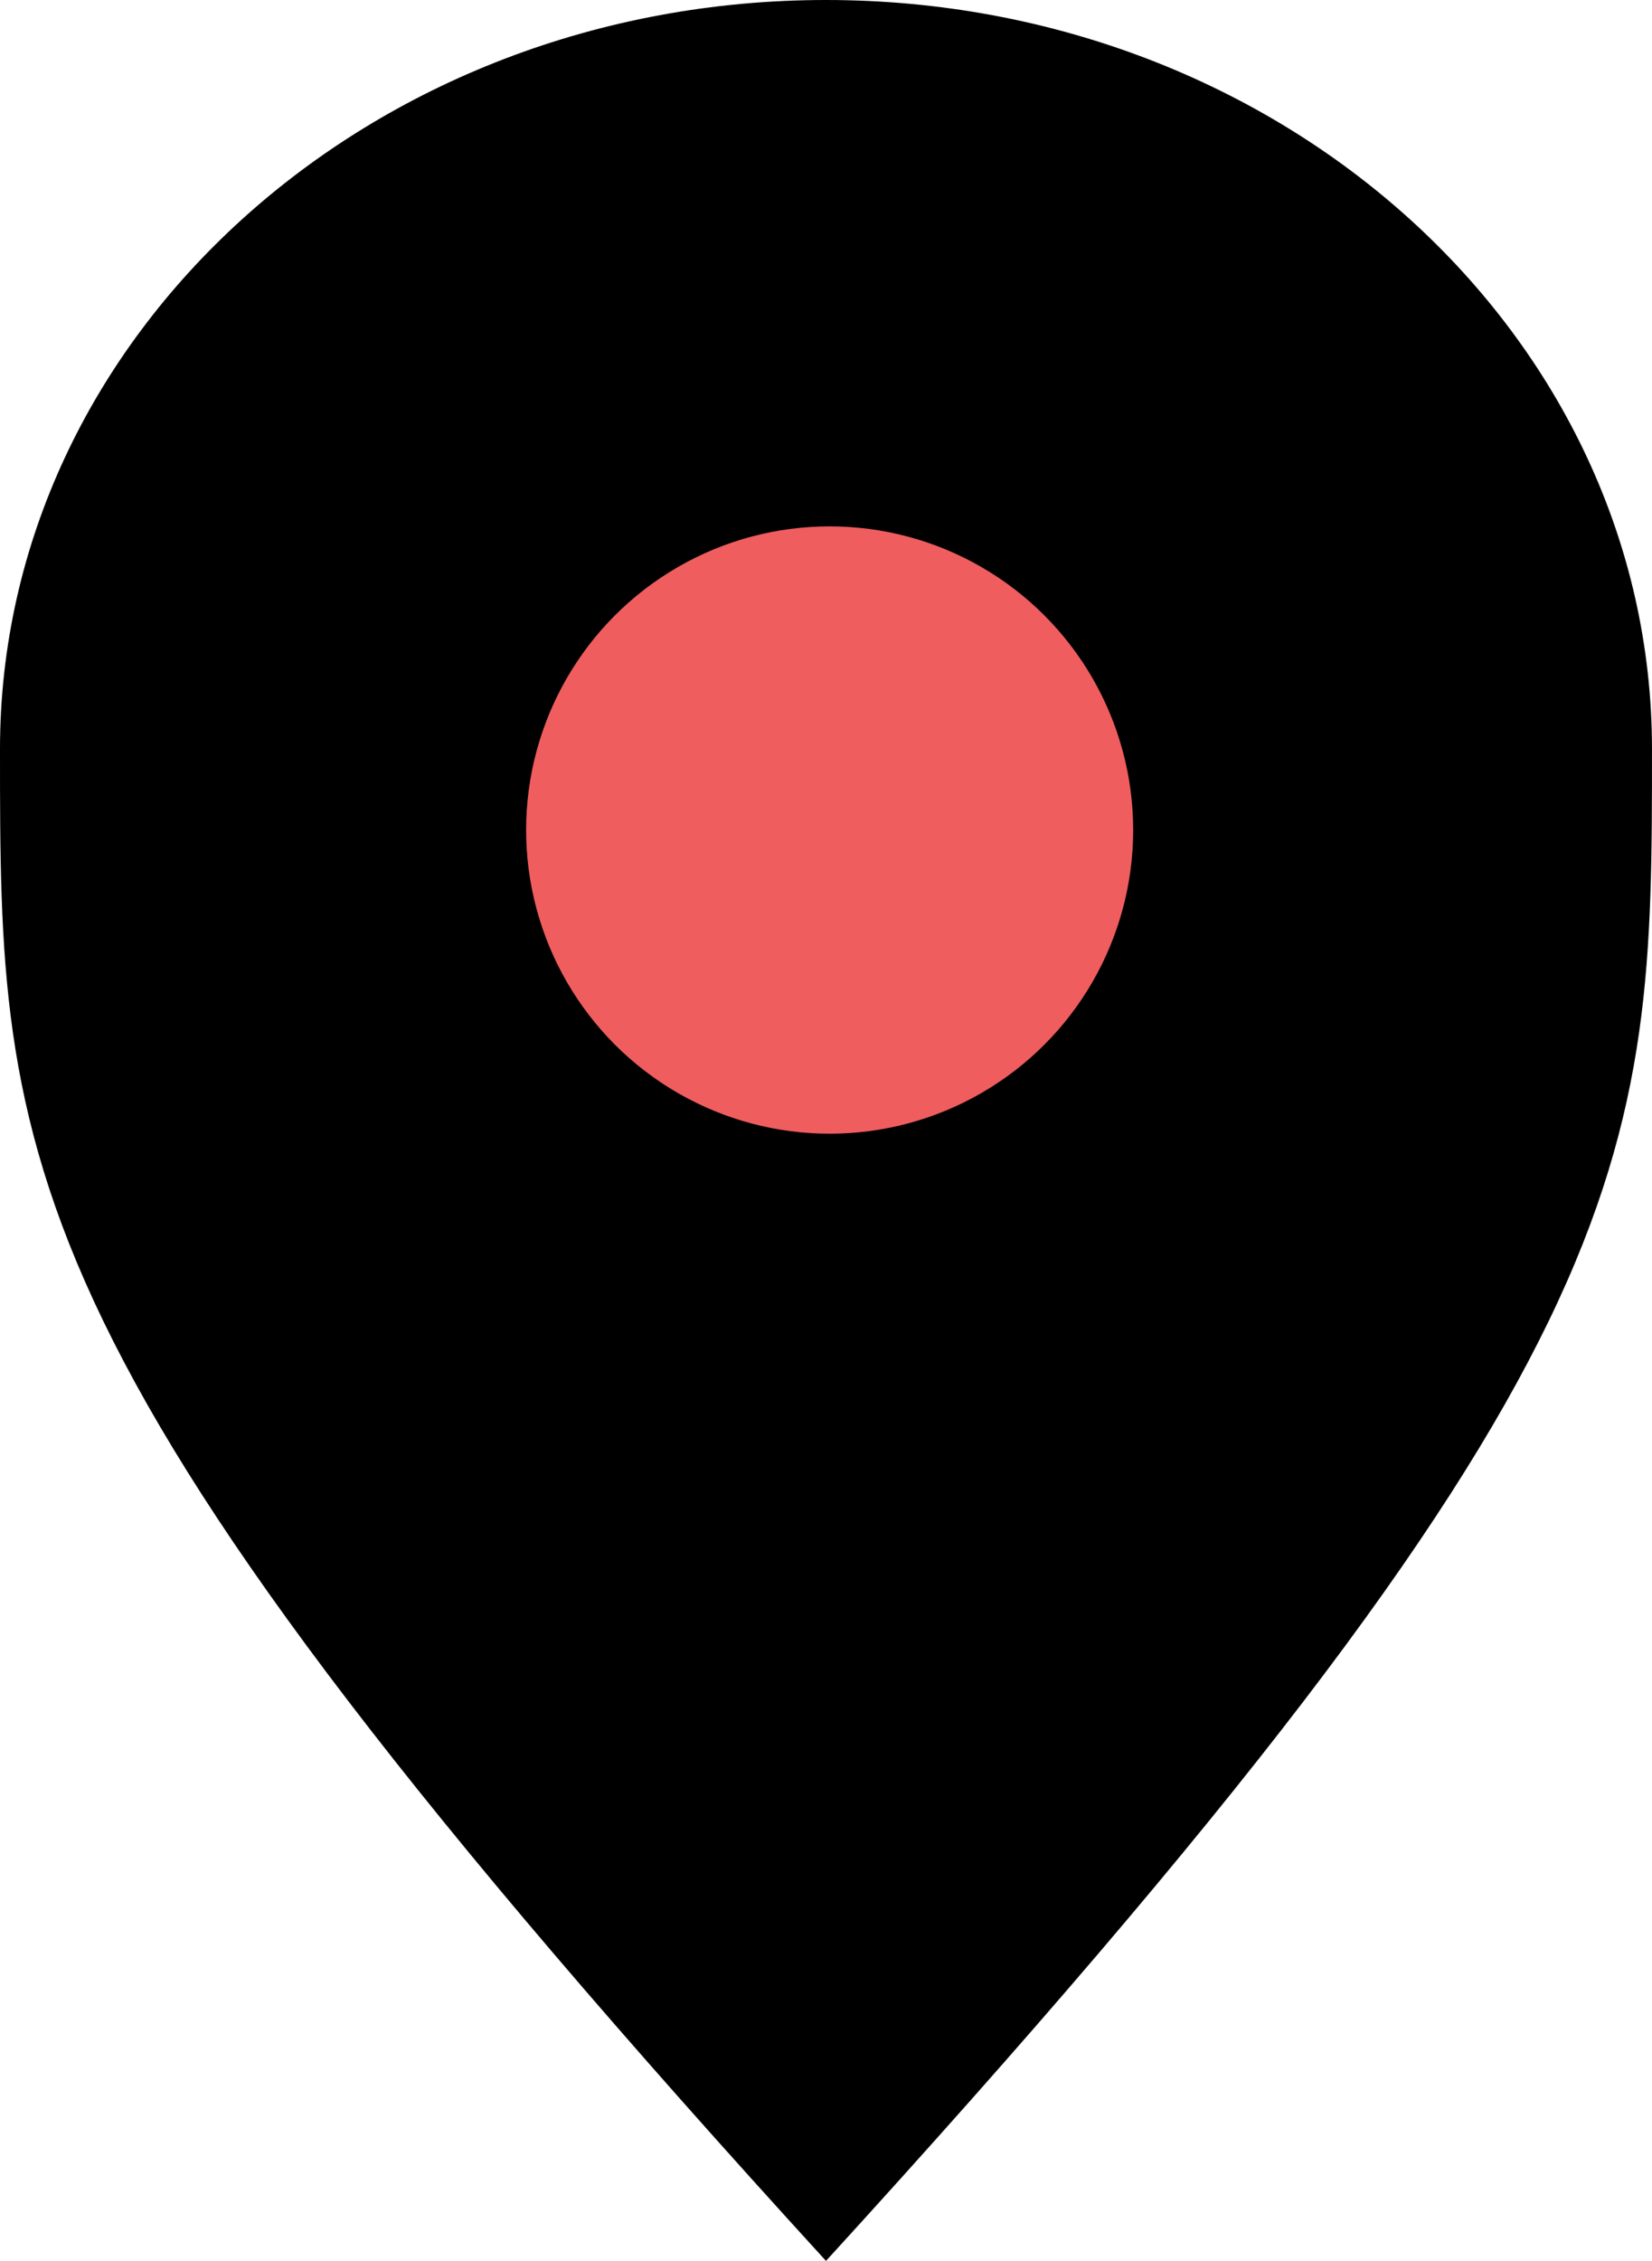 <svg xmlns="http://www.w3.org/2000/svg" width="122.459" height="167.517" viewBox="0 0 122.459 167.517">
  <g id="location_black" transform="translate(1222 146)">
    <path id="Path_5" data-name="Path 5" d="M61.229,0c33.816,0,61.229,24.848,61.229,55.5s0,45.012-61.229,112.017C0,100.512,0,86.152,0,55.5S27.413,0,61.229,0Z" transform="translate(-1222 -146)"/>
    <circle id="Ellipse_1" data-name="Ellipse 1" cx="22.5" cy="22.5" r="22.5" transform="translate(-1183 -107)" fill="#f05d5e"/>
  </g>
</svg>
